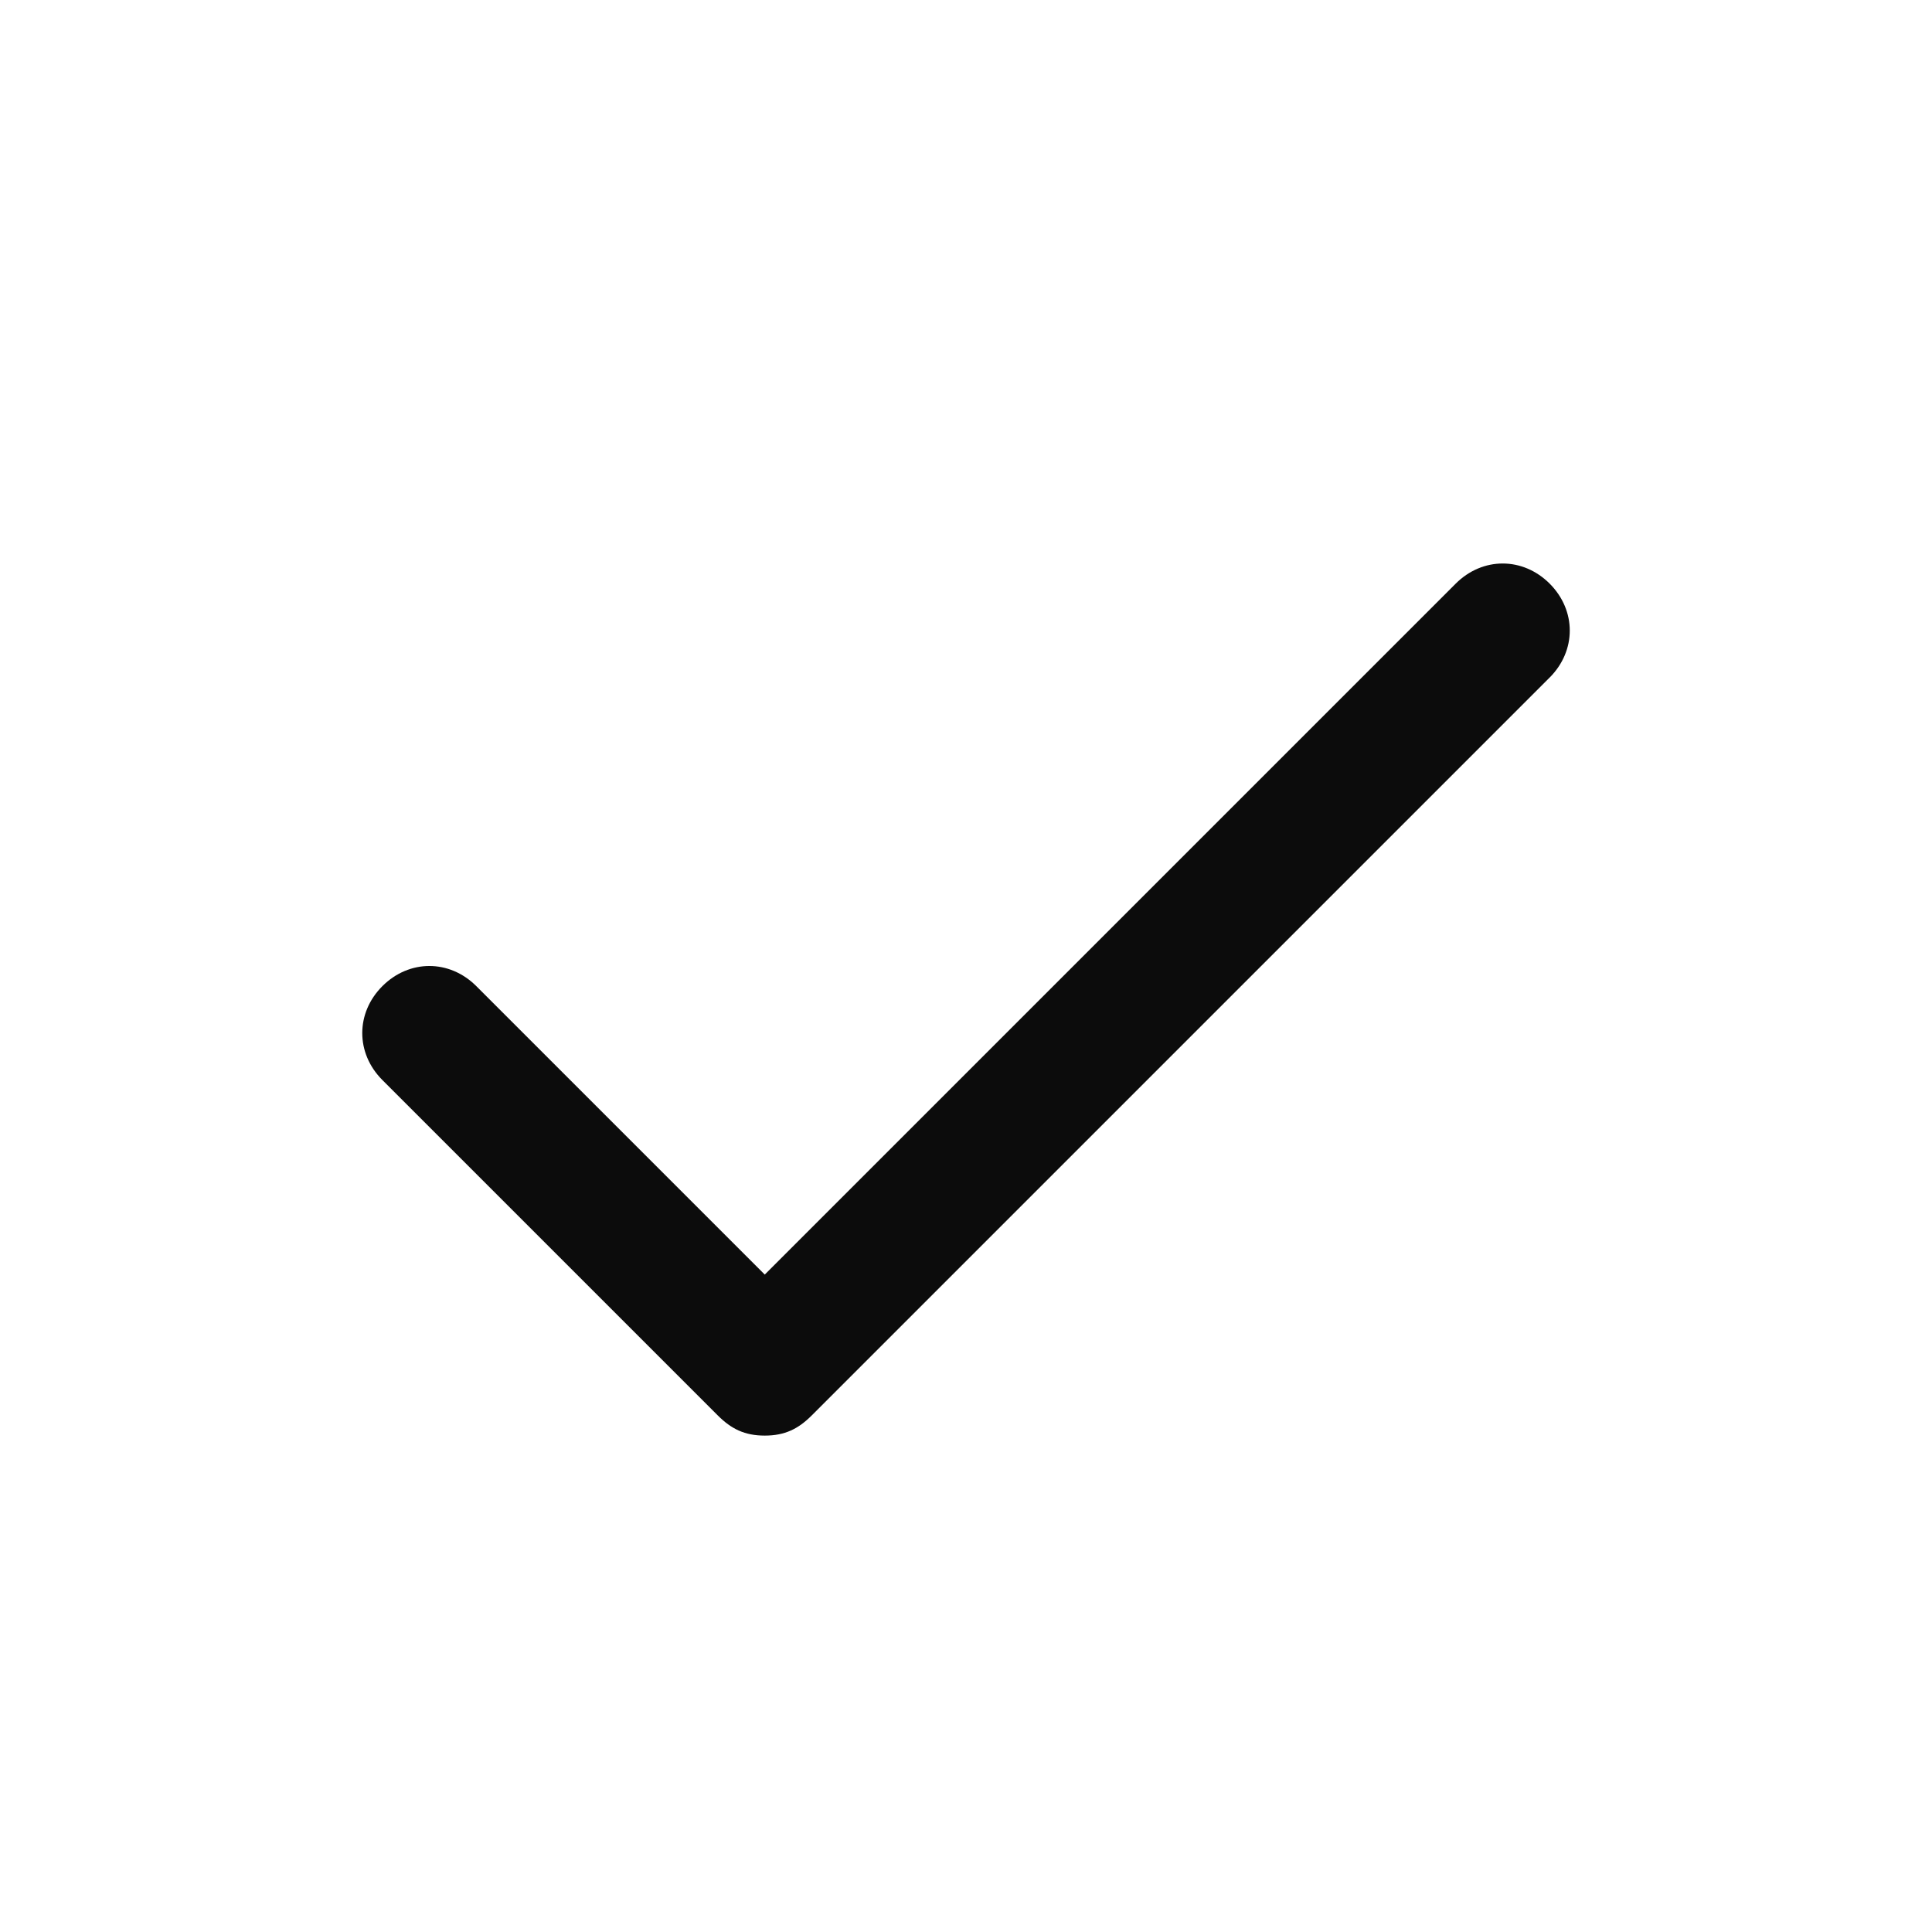 <svg enable-background="new 0 0 50 50" viewBox="0 0 50 50" xmlns="http://www.w3.org/2000/svg"><path d="m40.104 17.535-19.097 19.097c-.347.347-.694.521-1.215.521-.521 0-.868-.174-1.215-.521l-8.681-8.681c-.694-.694-.694-1.736 0-2.43.695-.695 1.736-.695 2.431 0l7.465 7.465 17.882-17.882c.695-.694 1.736-.694 2.431 0 .694.695.694 1.736 0 2.431z" fill-opacity=".95"/></svg>